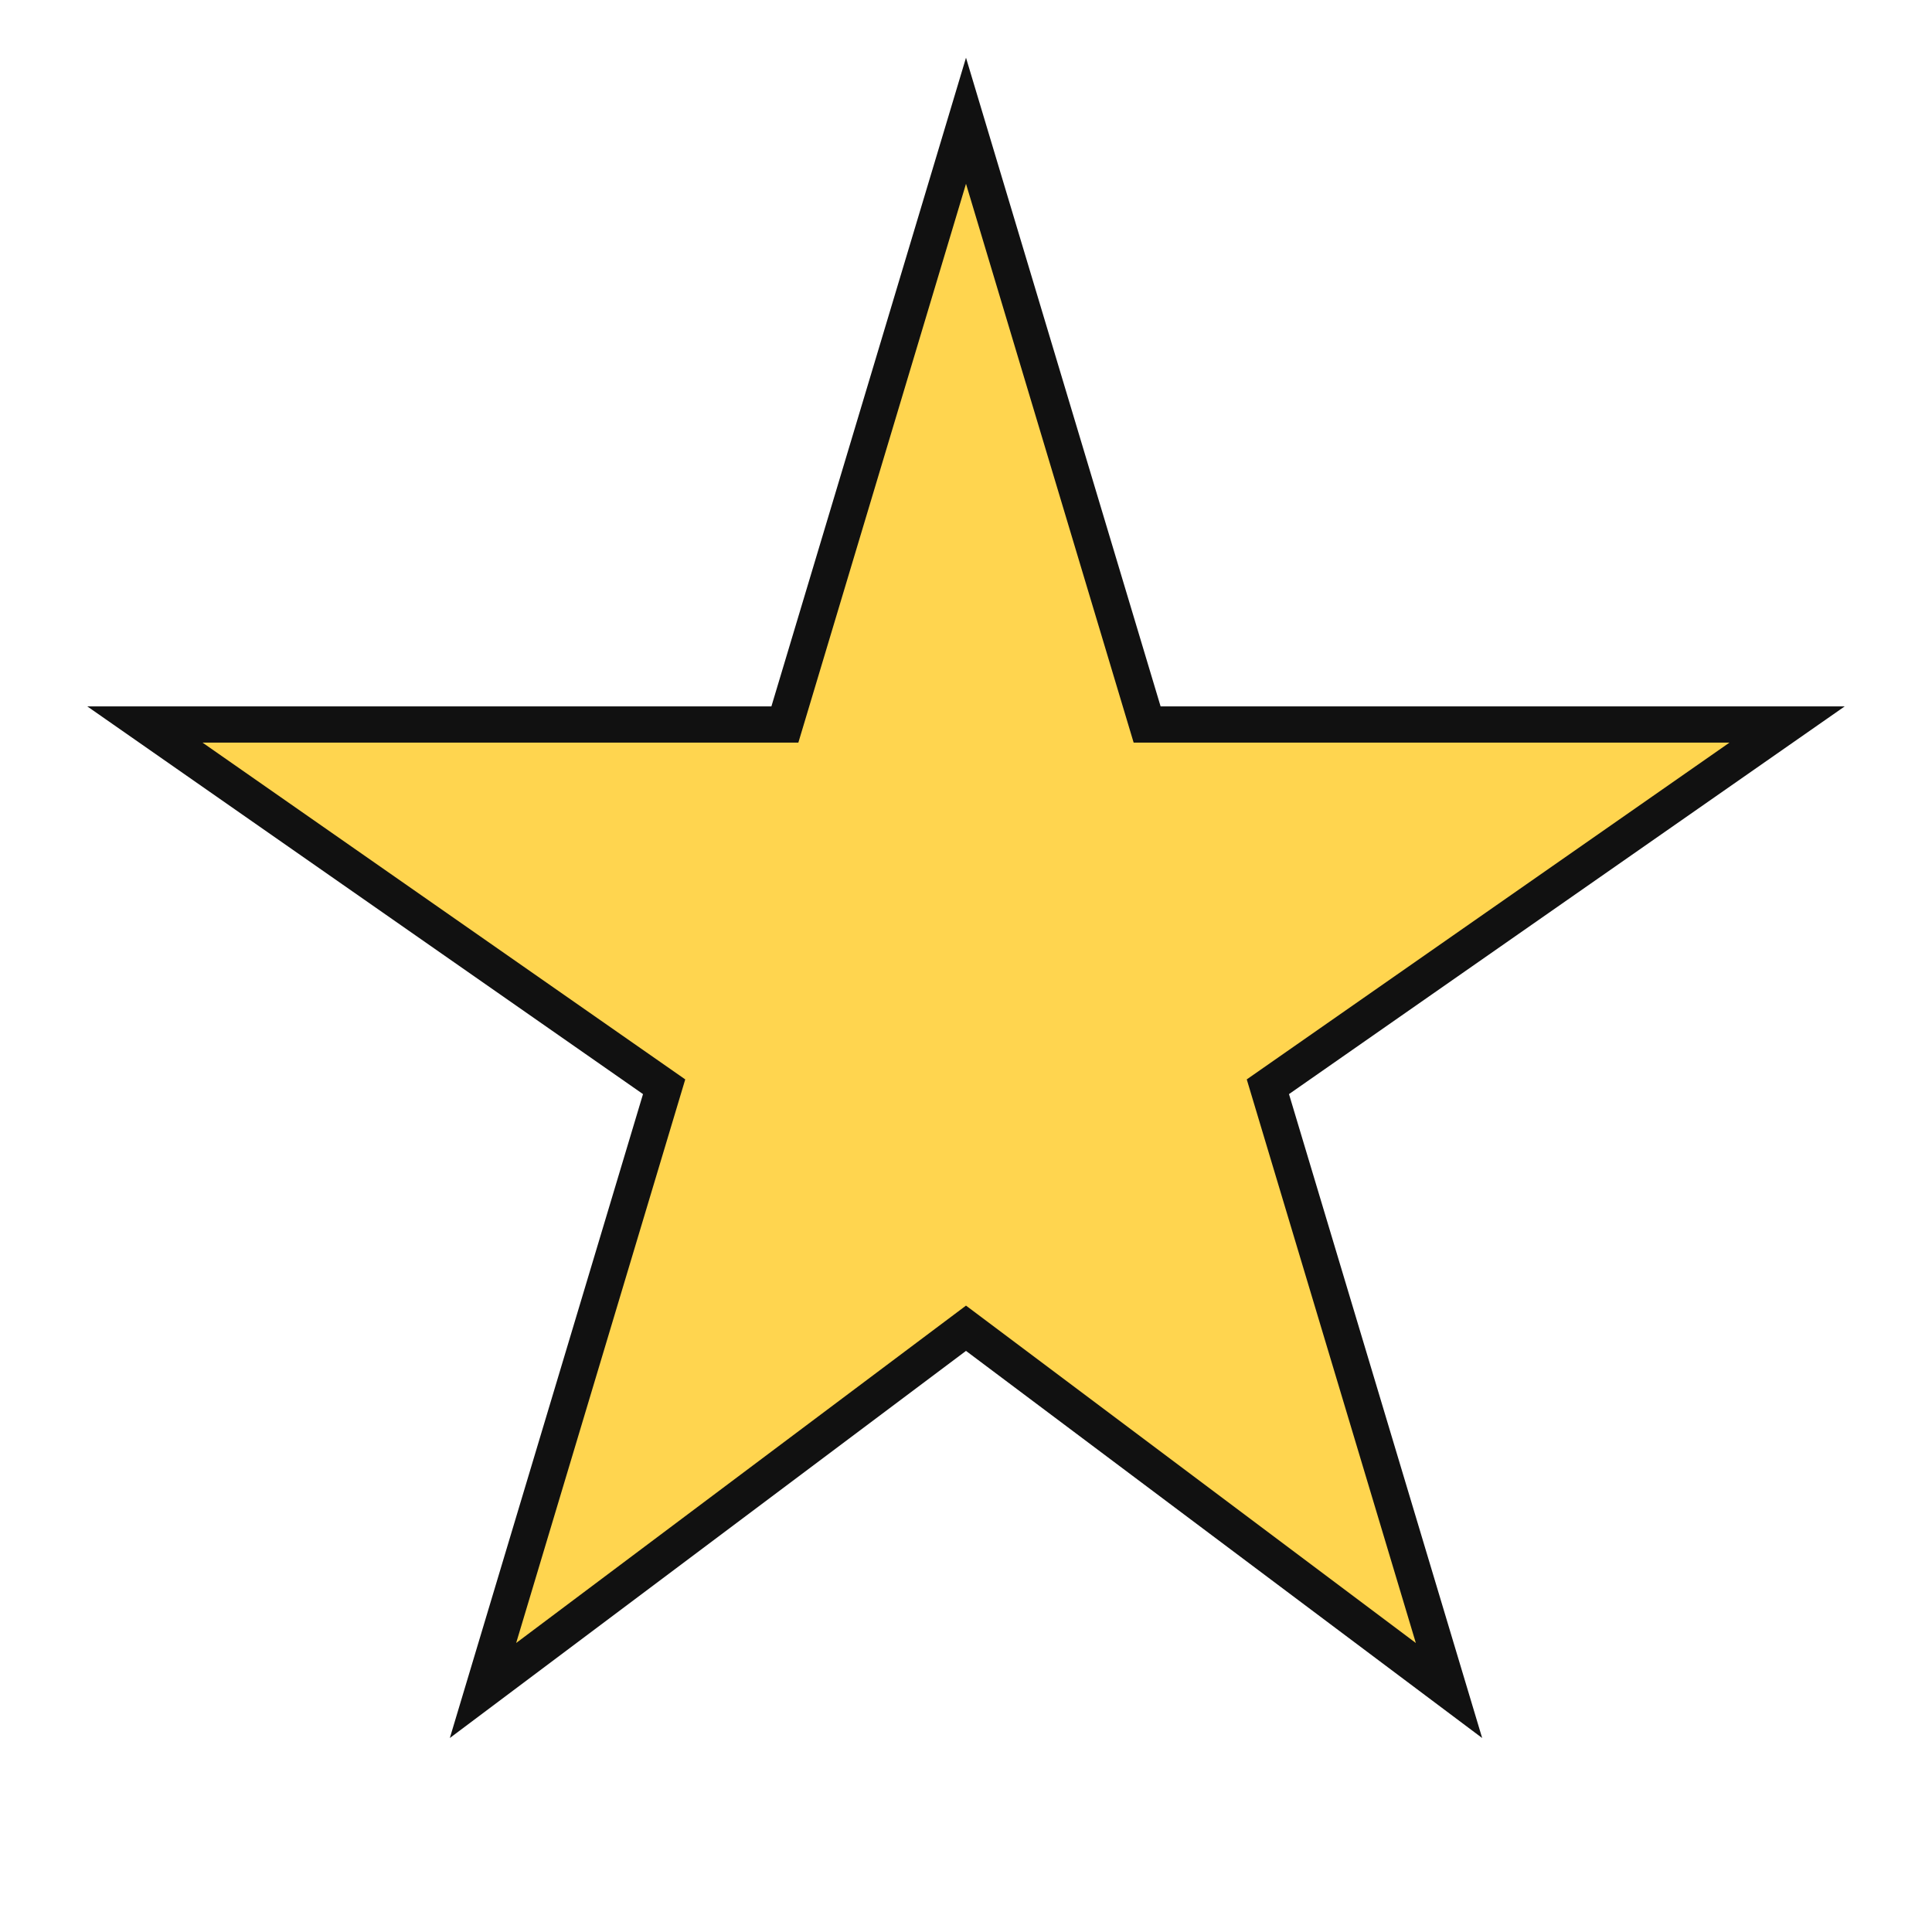 <svg xmlns="http://www.w3.org/2000/svg" width="160" height="160" viewBox="0 0 160 160">
  <polygon points="80,10 95,60 148,60 105,90 120,140 80,110 40,140 55,90 12,60 65,60"
           fill="#FFD54F" stroke="#111" stroke-width="3"/>
</svg>